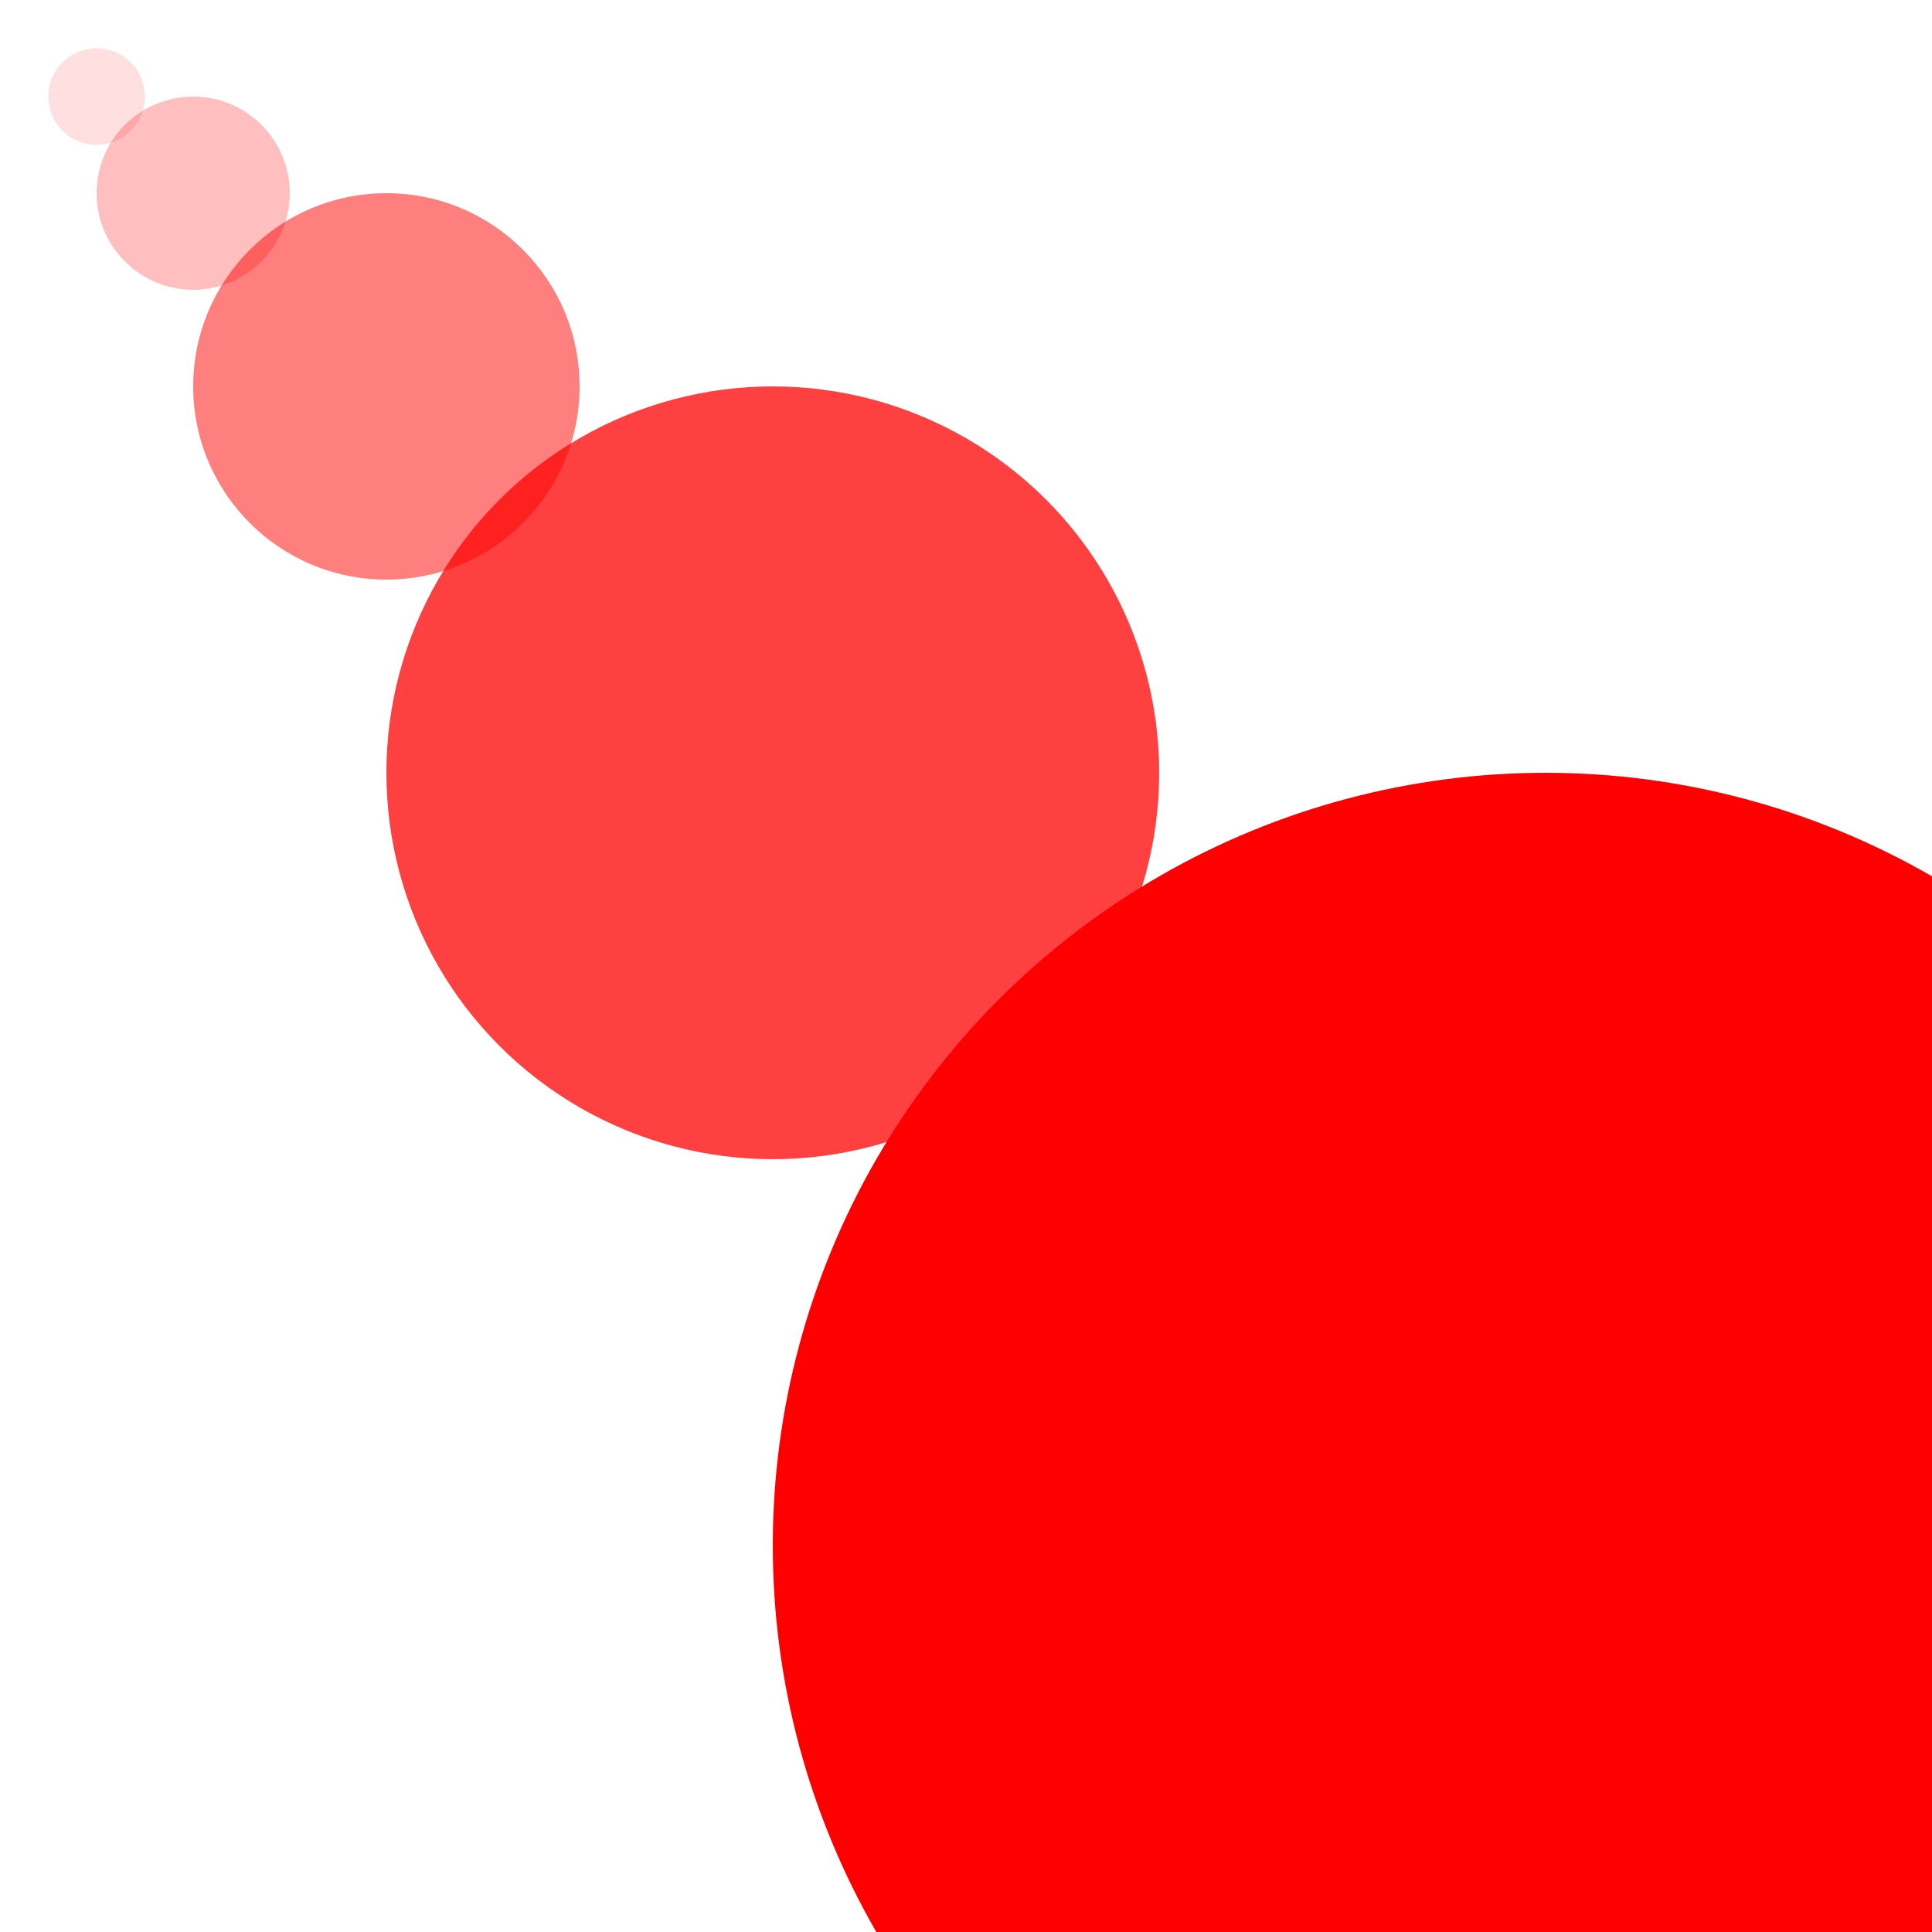 <?xml version="1.0" encoding="UTF-8"?>
<svg width="250" height="250" viewBox="0 0 250 250" version="1.1" xmlns="http://www.w3.org/2000/svg">
  <circle cx="12.5" cy="12.5" r="6.25" fill="rgba(255,0,0,.125)" />
  <circle cx="25" cy="25" r="12.5" fill="rgba(255,0,0,.25)" />
  <circle cx="50" cy="50" r="25" fill="rgba(255,0,0,.5)" />
  <circle cx="100" cy="100" r="50" fill="rgba(255,0,0,.75)" />
  <circle cx="200" cy="200" r="100" fill="rgba(255,0,0,1)" />
</svg>
